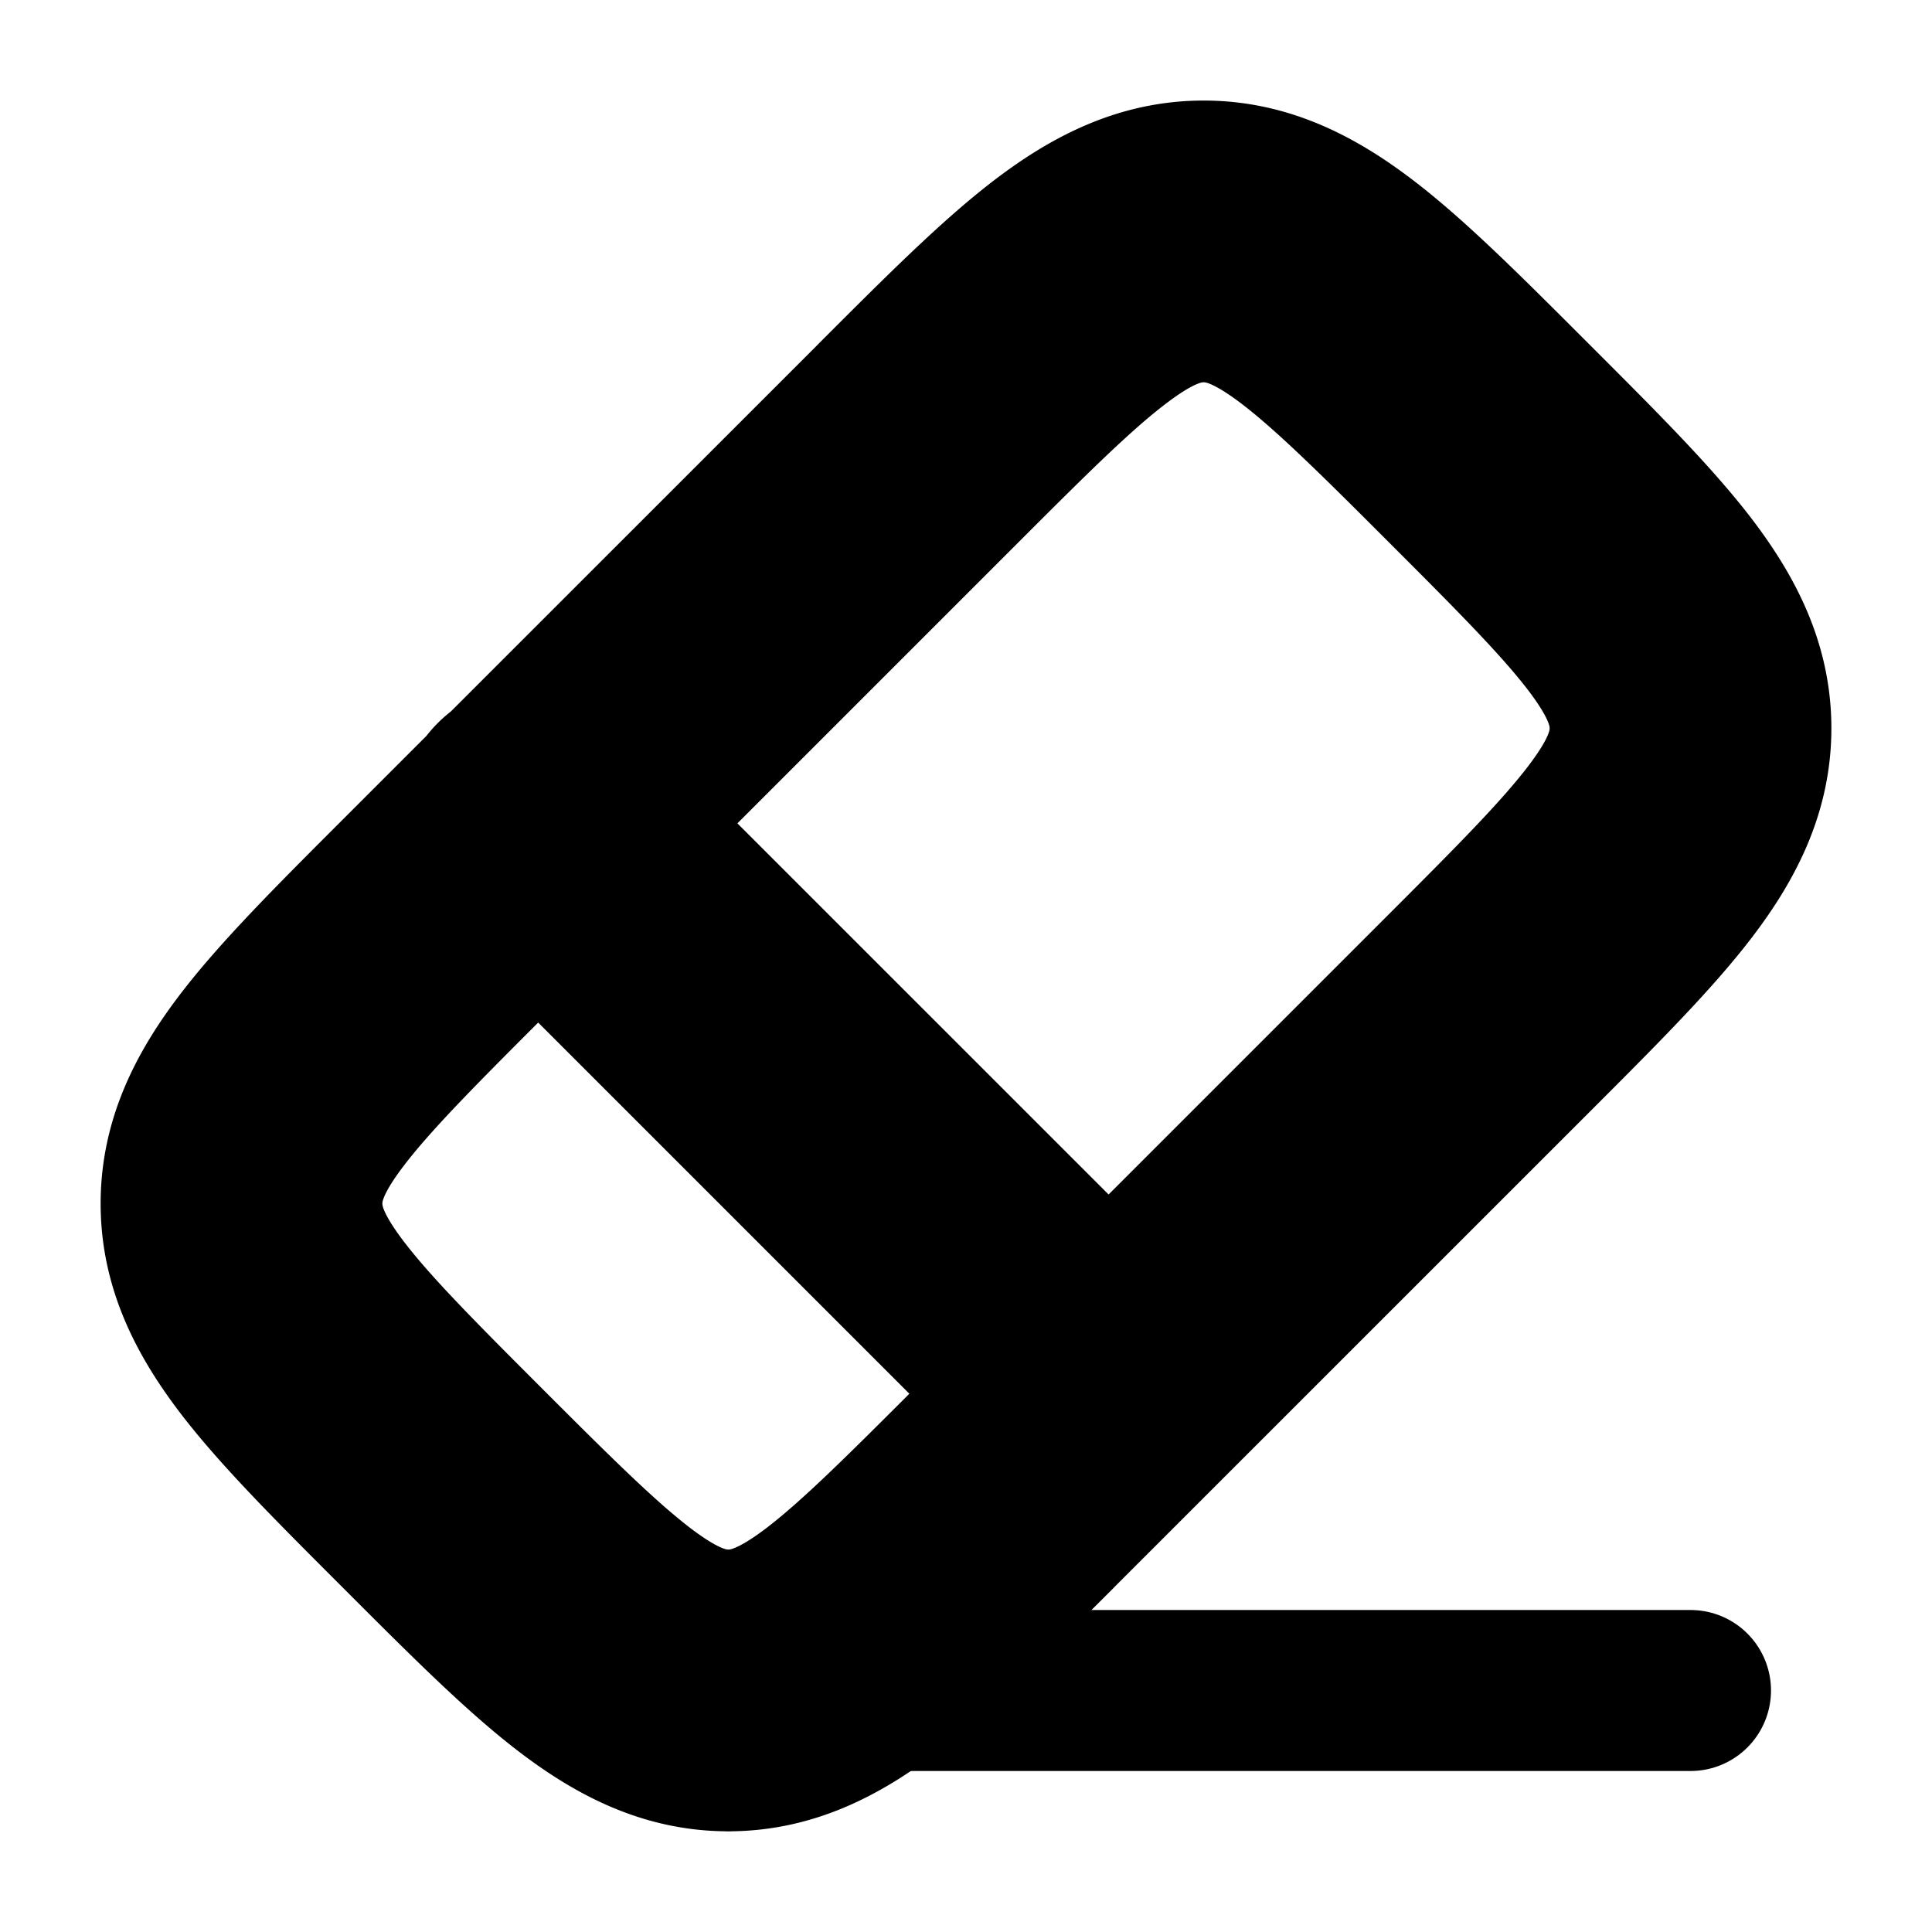 <svg
  xmlns="http://www.w3.org/2000/svg"
  width="24"
  height="24"
  viewBox="0 0 24 24"
  fill="none"
  stroke="currentColor"
  stroke-width="2"
  stroke-linecap="round"
  stroke-linejoin="round"
>
  <path d="m5.505 11.41.53.53-.53-.53ZM3 14.952h-.75H3ZM9.048 21v.75V21ZM11.41 5.505l-.53-.53.53.53Zm1.831 12.34a.75.75 0 0 0 1.06-1.061l-1.06 1.06ZM7.216 9.697a.75.75 0 1 0-1.06 1.061l1.06-1.06Zm10.749 2.362-5.905 5.905 1.06 1.06 5.905-5.904-1.06-1.06Zm-11.93-.12 5.905-5.905-1.06-1.06-5.905 5.904 1.06 1.06Zm0 6.025c-.85-.85-1.433-1.436-1.812-1.933-.367-.481-.473-.79-.473-1.08h-1.5c0 .749.312 1.375.78 1.99.455.596 1.125 1.263 1.945 2.083l1.06-1.06Zm-1.06-7.086c-.82.82-1.49 1.488-1.945 2.084-.468.614-.78 1.24-.78 1.99h1.5c0-.29.106-.6.473-1.08.38-.498.962-1.083 1.812-1.933l-1.06-1.06Zm7.085 7.086c-.85.85-1.435 1.433-1.933 1.813-.48.366-.79.472-1.08.472v1.5c.75 0 1.376-.312 1.99-.78.596-.455 1.264-1.125 2.084-1.945l-1.06-1.06Zm-7.085 1.06c.82.82 1.487 1.49 2.084 1.945.614.468 1.24.78 1.989.78v-1.5c-.29 0-.599-.106-1.08-.473-.497-.38-1.083-.962-1.933-1.812l-1.06 1.06Zm12.99-12.99c.85.85 1.433 1.436 1.813 1.933.366.481.472.79.472 1.08h1.5c0-.749-.312-1.375-.78-1.99-.455-.596-1.125-1.263-1.945-2.083l-1.06 1.06Zm1.06 7.086c.82-.82 1.49-1.488 1.945-2.084.468-.614.78-1.24.78-1.99h-1.5c0 .29-.106.6-.473 1.08-.38.498-.962 1.083-1.812 1.933l1.06 1.06Zm0-8.146c-.82-.82-1.487-1.49-2.084-1.945-.614-.468-1.24-.78-1.989-.78v1.5c.29 0 .599.106 1.08.473.497.38 1.083.962 1.933 1.812l1.06-1.06Zm-7.085 1.06c.85-.85 1.435-1.433 1.933-1.812.48-.367.79-.473 1.08-.473v-1.5c-.75 0-1.376.312-1.99.78-.596.455-1.264 1.125-2.084 1.945l1.06 1.06Zm2.362 10.749L7.216 9.698l-1.06 1.061 7.085 7.085 1.06-1.06Z" />
  <path d="M9 21h12" />
</svg>
